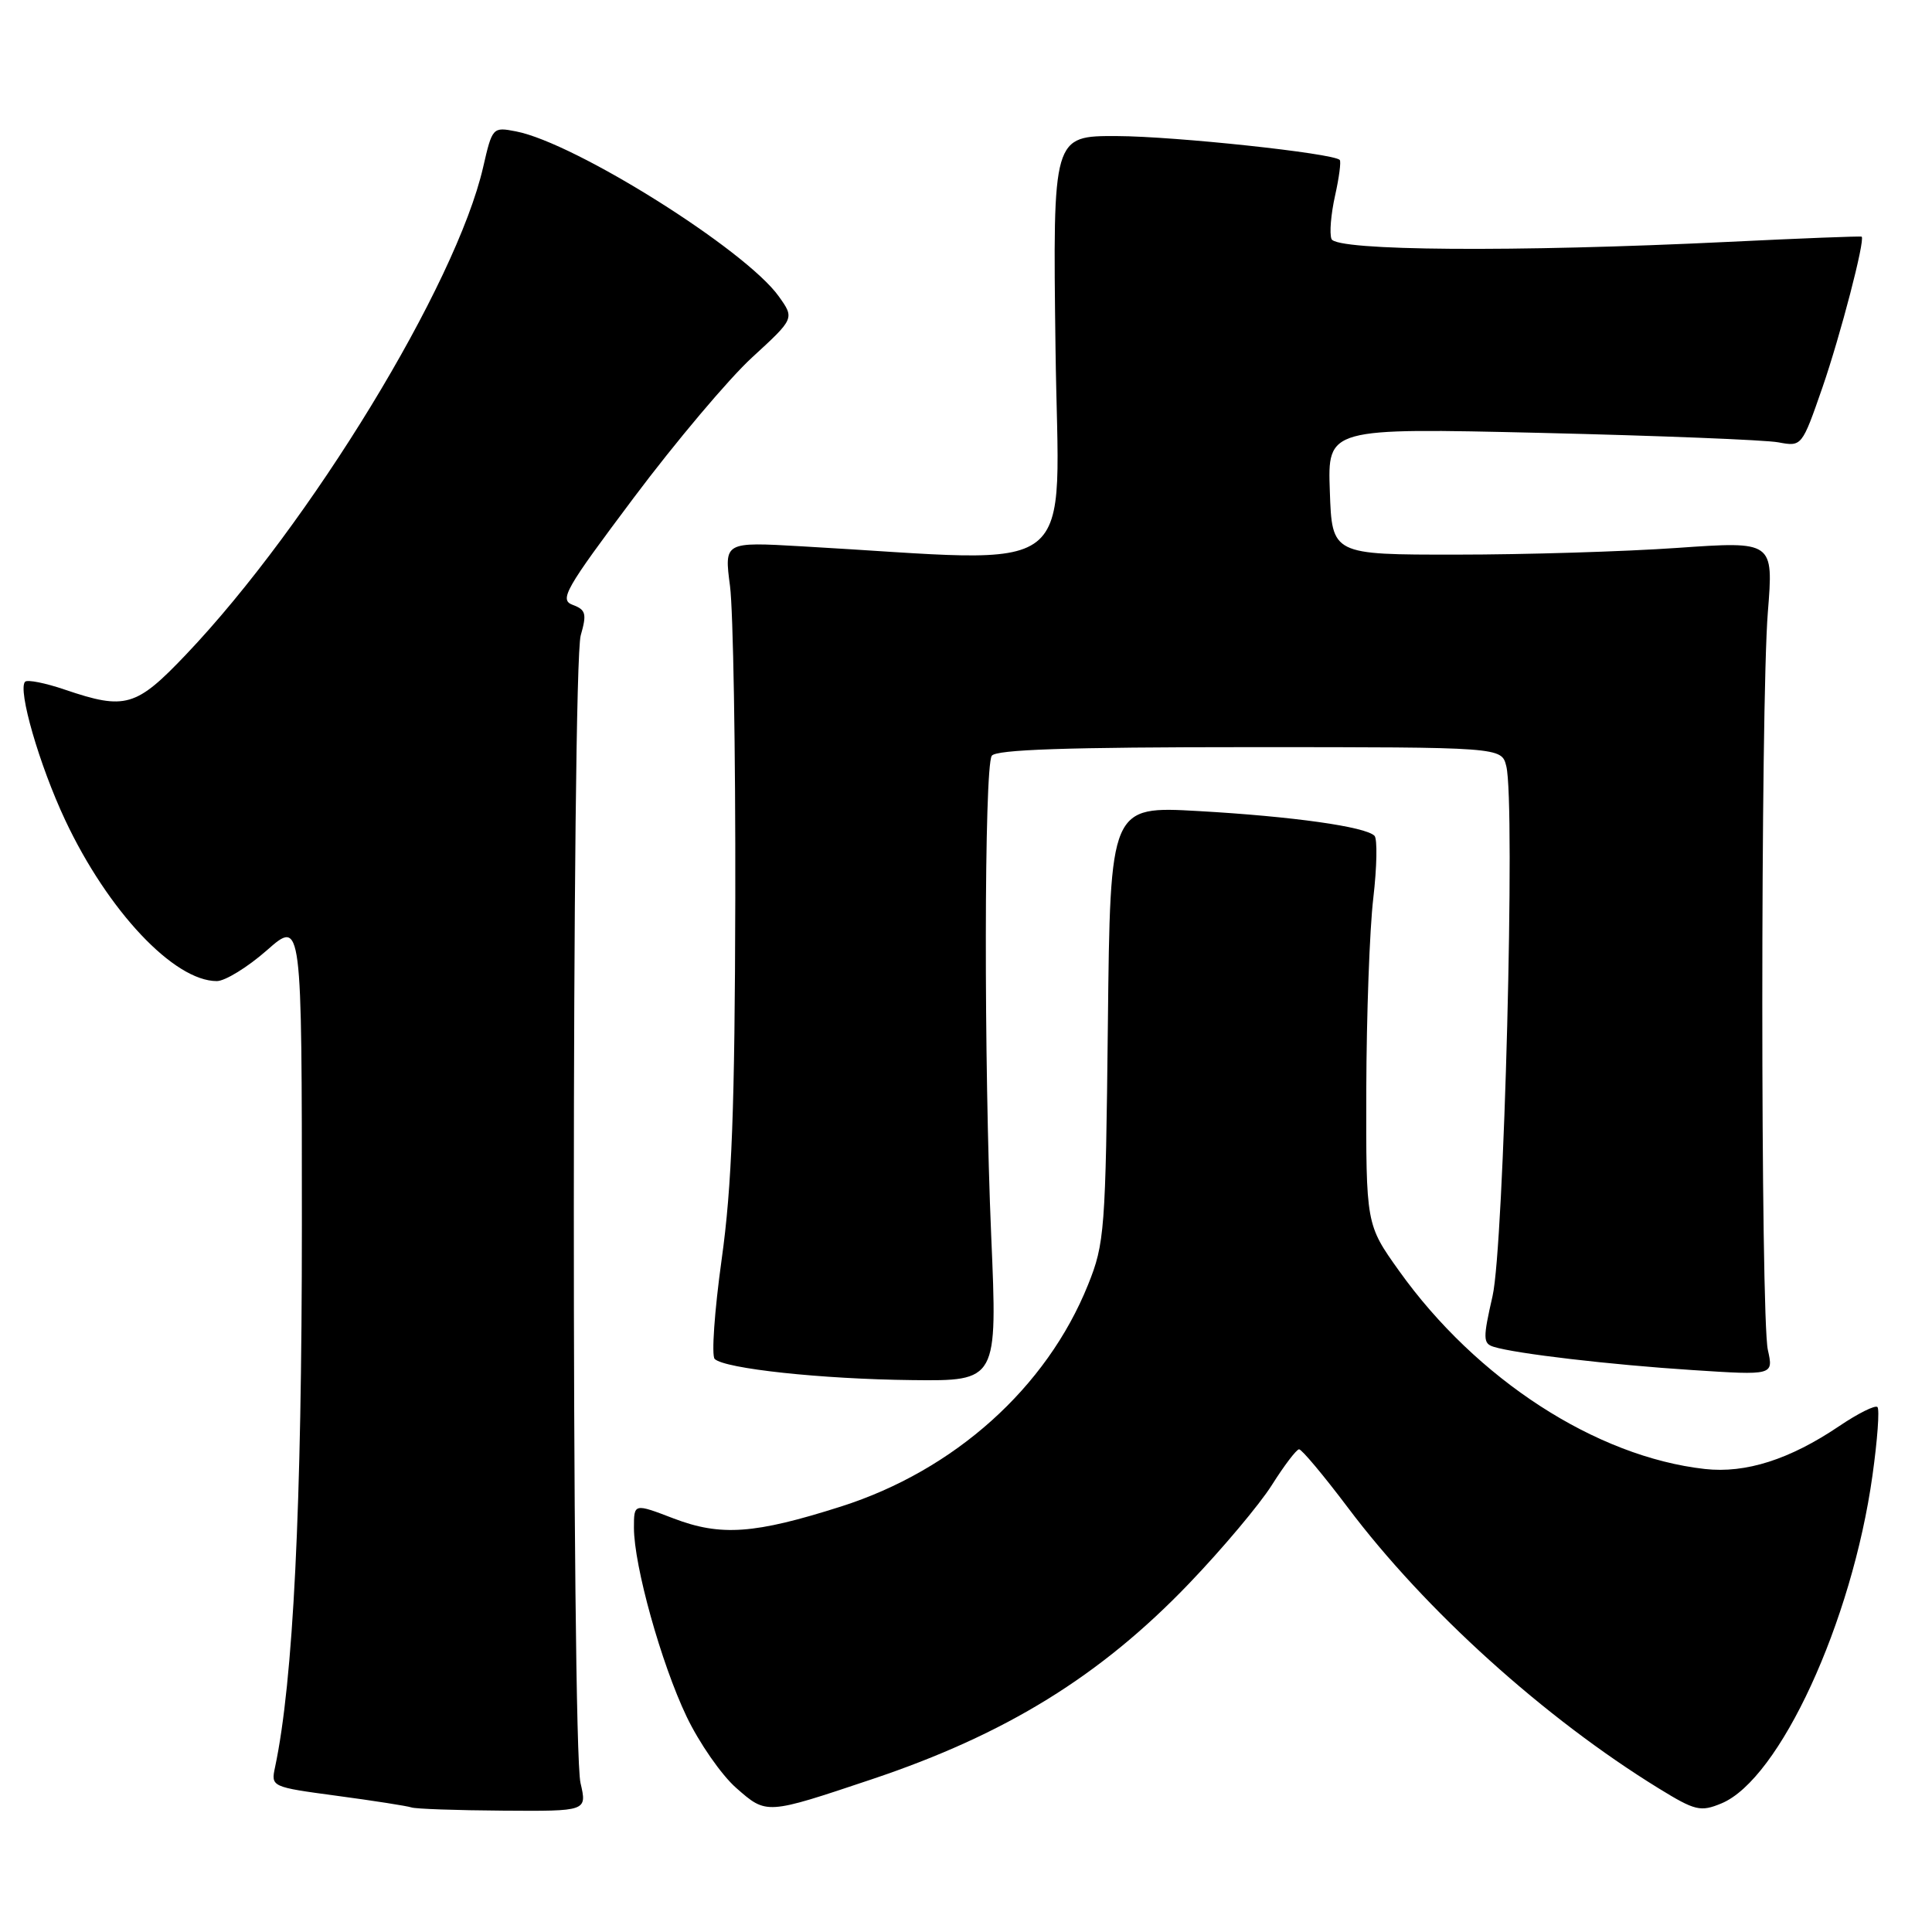 <?xml version="1.0" encoding="UTF-8" standalone="no"?>
<!DOCTYPE svg PUBLIC "-//W3C//DTD SVG 1.1//EN" "http://www.w3.org/Graphics/SVG/1.1/DTD/svg11.dtd" >
<svg xmlns="http://www.w3.org/2000/svg" xmlns:xlink="http://www.w3.org/1999/xlink" version="1.1" viewBox="0 0 256 256">
 <g >
 <path fill="currentColor"
d=" M 76.92 236.25 C 75.72 231.09 75.75 88.37 76.95 84.19 C 77.77 81.33 77.63 80.80 75.89 80.15 C 74.08 79.48 74.87 78.10 83.97 65.96 C 89.52 58.56 96.58 50.18 99.67 47.35 C 105.28 42.20 105.28 42.20 103.20 39.28 C 98.81 33.11 76.24 18.93 68.37 17.41 C 65.29 16.81 65.23 16.87 64.02 22.15 C 60.44 37.73 41.09 69.46 24.63 86.75 C 18.03 93.69 16.60 94.10 8.62 91.39 C 6.02 90.50 3.64 90.03 3.33 90.33 C 2.31 91.35 5.22 101.40 8.64 108.67 C 14.30 120.71 23.06 130.00 28.73 130.00 C 29.82 130.00 32.81 128.16 35.36 125.92 C 40.00 121.83 40.00 121.83 40.00 162.31 C 40.00 199.66 38.86 222.78 36.45 234.14 C 35.89 236.77 35.92 236.78 44.69 237.96 C 49.54 238.61 53.95 239.30 54.50 239.49 C 55.05 239.69 60.52 239.88 66.64 239.92 C 77.79 240.00 77.79 240.00 76.92 236.25 Z  M 115.50 235.77 C 133.29 229.81 145.81 222.09 157.59 209.79 C 161.96 205.23 166.88 199.38 168.52 196.79 C 170.16 194.19 171.78 192.06 172.13 192.04 C 172.47 192.02 175.38 195.49 178.59 199.75 C 188.83 213.37 204.62 227.63 219.79 236.97 C 224.62 239.94 225.32 240.11 228.10 238.96 C 235.79 235.77 245.40 214.93 248.11 195.52 C 248.77 190.82 249.07 186.73 248.77 186.44 C 248.48 186.15 246.20 187.28 243.70 188.97 C 237.15 193.39 231.32 195.25 225.91 194.65 C 211.49 193.04 195.64 182.77 185.38 168.39 C 181.00 162.25 181.00 162.25 181.04 144.37 C 181.07 134.54 181.48 123.12 181.97 119.00 C 182.45 114.88 182.52 111.16 182.13 110.75 C 180.95 109.54 171.30 108.18 158.81 107.47 C 147.11 106.81 147.11 106.81 146.80 135.65 C 146.50 163.07 146.37 164.78 144.17 170.24 C 138.69 183.87 126.47 194.83 111.44 199.62 C 99.97 203.27 95.51 203.59 89.25 201.20 C 84.00 199.19 84.00 199.19 84.00 202.44 C 84.00 207.45 87.61 220.40 90.97 227.44 C 92.64 230.94 95.60 235.20 97.55 236.91 C 101.59 240.46 101.49 240.46 115.50 235.77 Z  M 131.34 163.75 C 130.36 140.87 130.40 101.78 131.41 100.15 C 131.92 99.32 141.40 99.00 165.54 99.00 C 198.96 99.00 198.96 99.00 199.59 101.52 C 200.82 106.38 199.29 165.10 197.77 171.74 C 196.49 177.34 196.50 178.02 197.92 178.46 C 200.84 179.37 213.41 180.84 224.25 181.54 C 235.00 182.24 235.00 182.24 234.25 178.87 C 233.27 174.48 233.27 93.32 234.25 81.10 C 235.00 71.71 235.00 71.71 222.25 72.60 C 215.24 73.09 202.07 73.49 193.00 73.49 C 176.50 73.50 176.50 73.50 176.21 65.10 C 175.91 56.70 175.91 56.70 204.21 57.36 C 219.77 57.73 233.91 58.29 235.63 58.61 C 238.75 59.19 238.76 59.18 241.48 51.35 C 243.87 44.43 247.16 31.80 246.68 31.36 C 246.58 31.27 238.62 31.58 229.00 32.05 C 200.72 33.42 177.03 33.25 176.43 31.67 C 176.14 30.93 176.36 28.36 176.90 25.94 C 177.44 23.53 177.72 21.39 177.52 21.19 C 176.63 20.30 155.69 18.06 148.00 18.03 C 139.50 18.00 139.50 18.00 139.86 46.11 C 140.25 77.42 143.96 74.52 106.23 72.39 C 95.96 71.80 95.96 71.80 96.73 77.65 C 97.15 80.87 97.47 99.47 97.43 119.00 C 97.37 146.86 96.98 157.17 95.62 166.90 C 94.67 173.72 94.26 179.64 94.70 180.07 C 96.04 181.36 108.85 182.74 120.84 182.87 C 132.17 183.00 132.17 183.00 131.34 163.75 Z "/>
</g>
</svg>